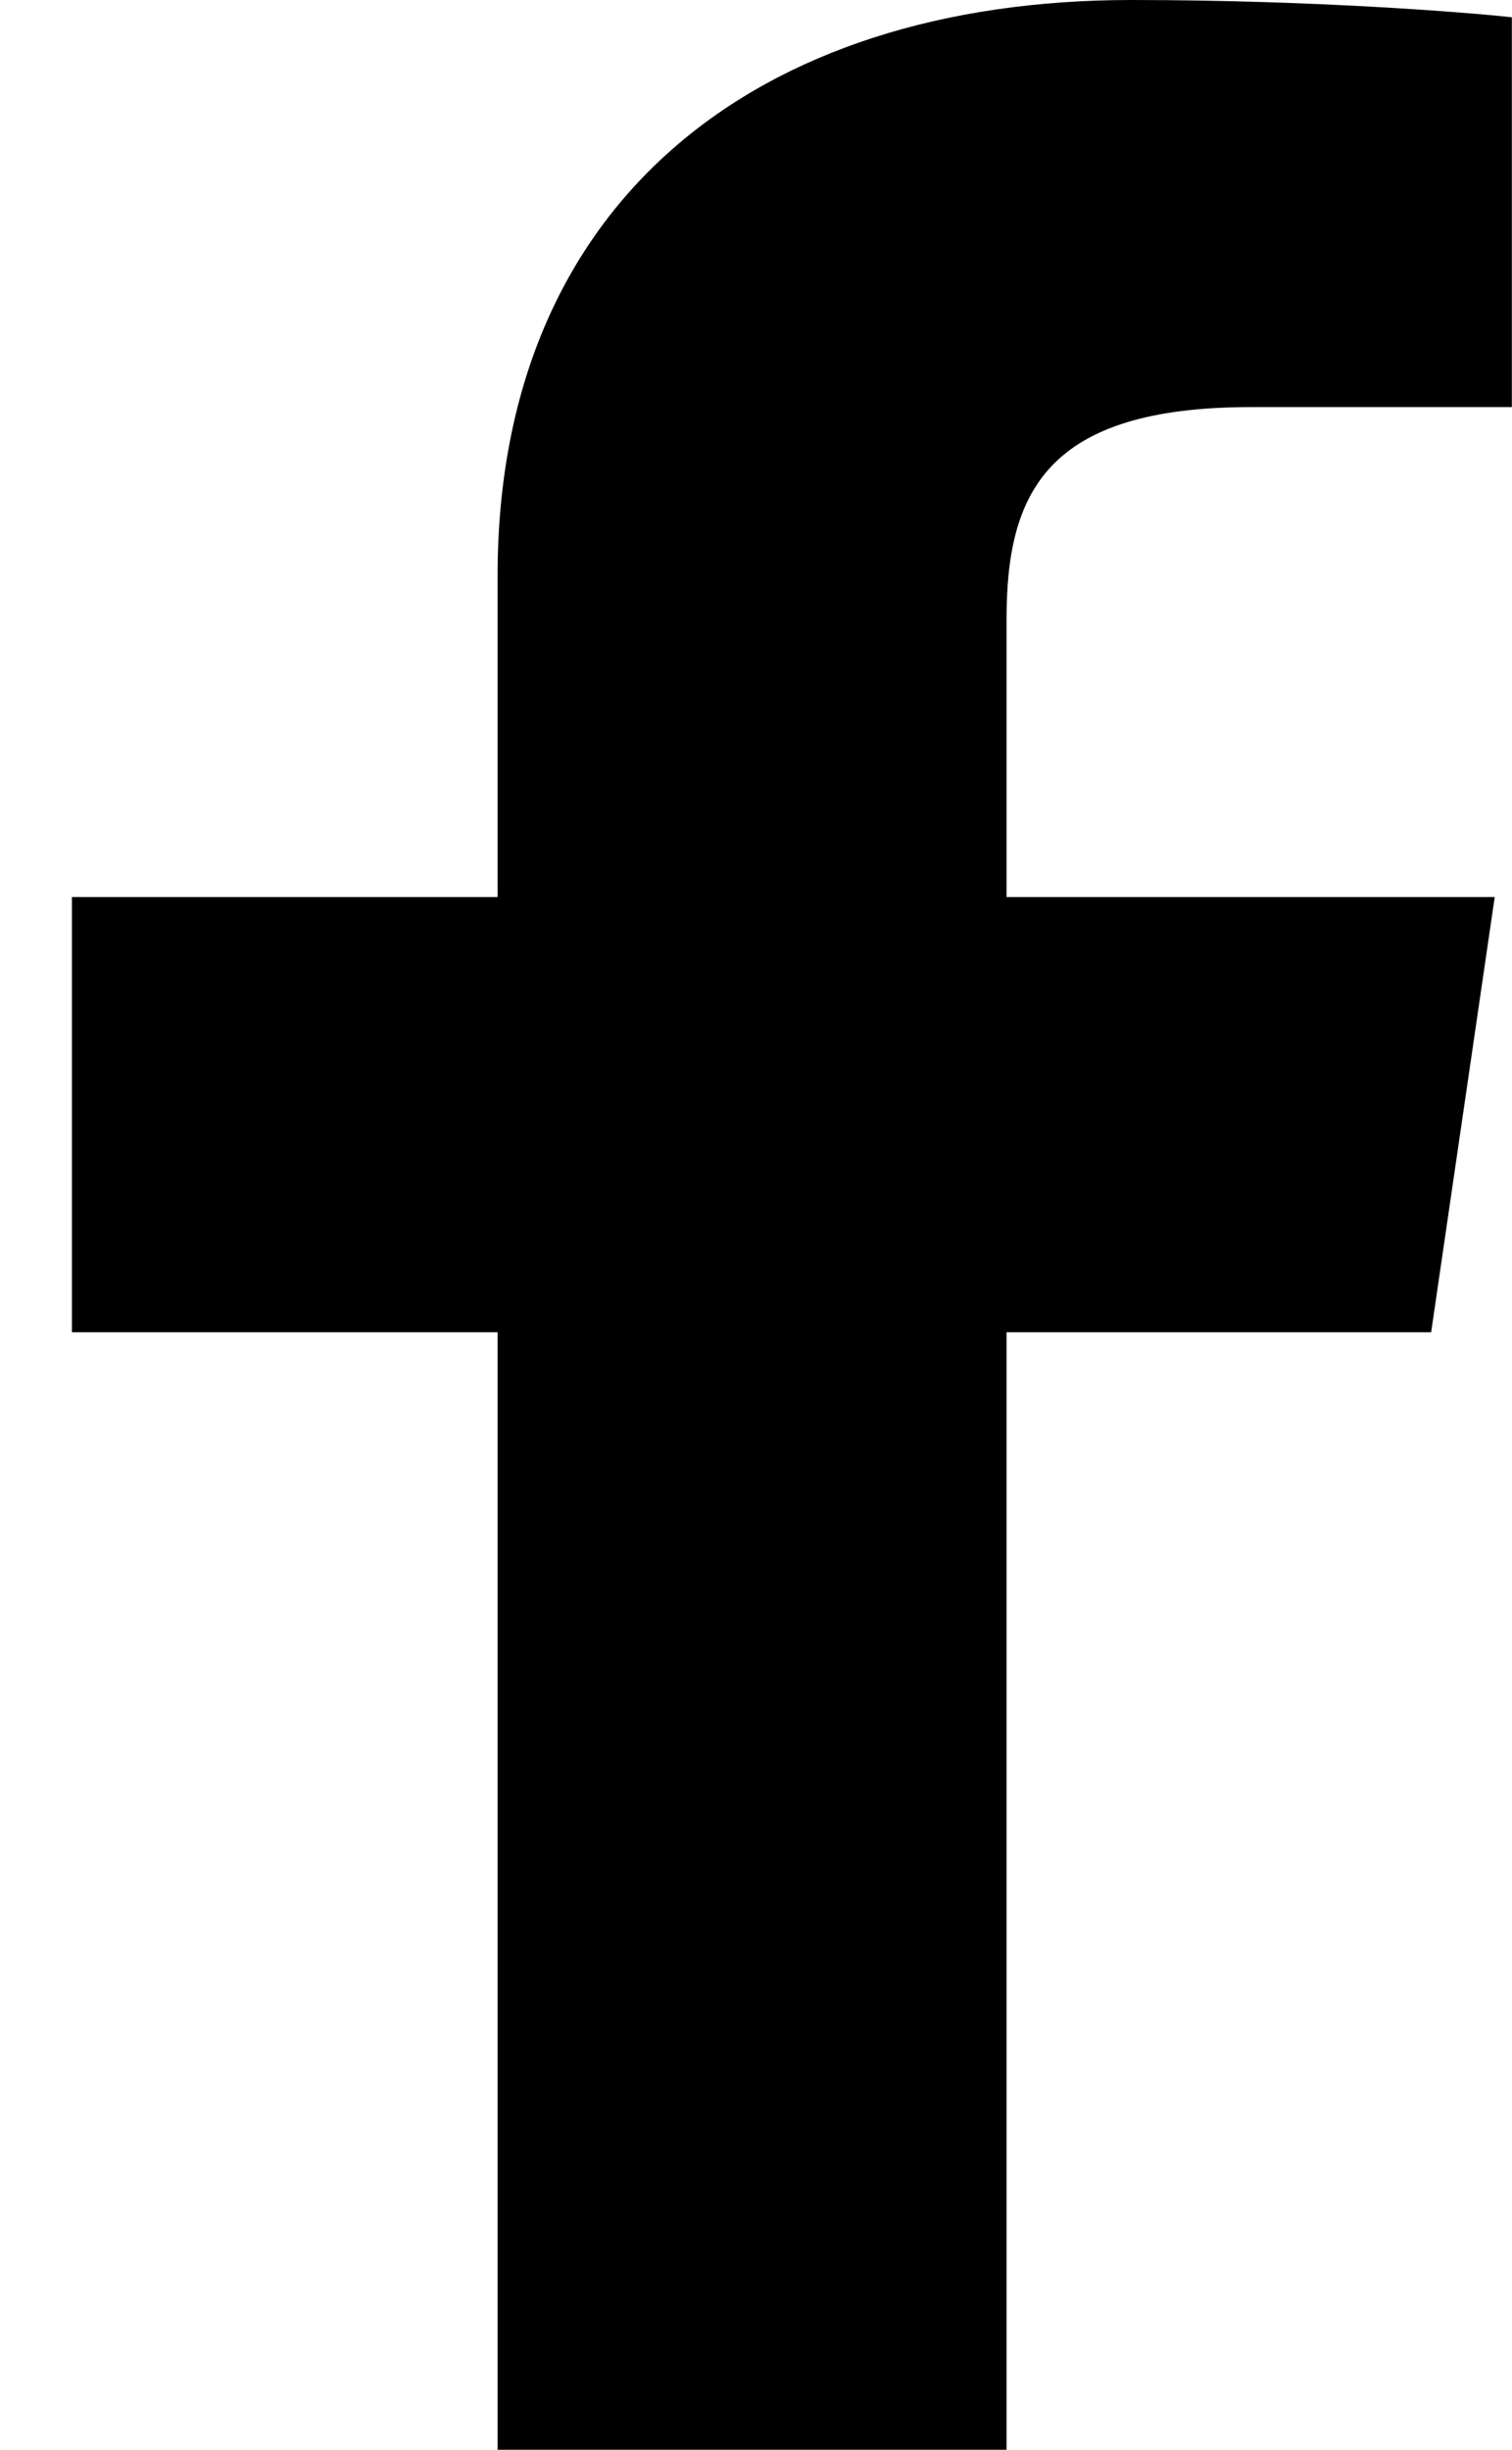 <svg id="SvgjsSvg1000" xmlns="http://www.w3.org/2000/svg" version="1.1" xmlns:xlink="http://www.w3.org/1999/xlink" xmlns:svgjs="http://svgjs.com/svgjs" width="21" height="34" viewBox="0 0 21 34"><title>Shape 744</title><desc>Created with Avocode.</desc><defs id="SvgjsDefs1001"></defs><path id="SvgjsPath1007" d="M110.98 6076V6060.49H116.877L117.76 6054.45H110.98V6050.59C110.98 6048.84 111.531 6047.65 114.373 6047.65H117.998V6042.24C117.371 6042.17 115.219 6042 112.716 6042C107.489 6042 103.911 6044.82 103.911 6049.99V6054.45H97.999V6060.49H103.911V6076Z " fill-opacity="1" transform="matrix(1,0,0,1,-97,-6042)"></path></svg>